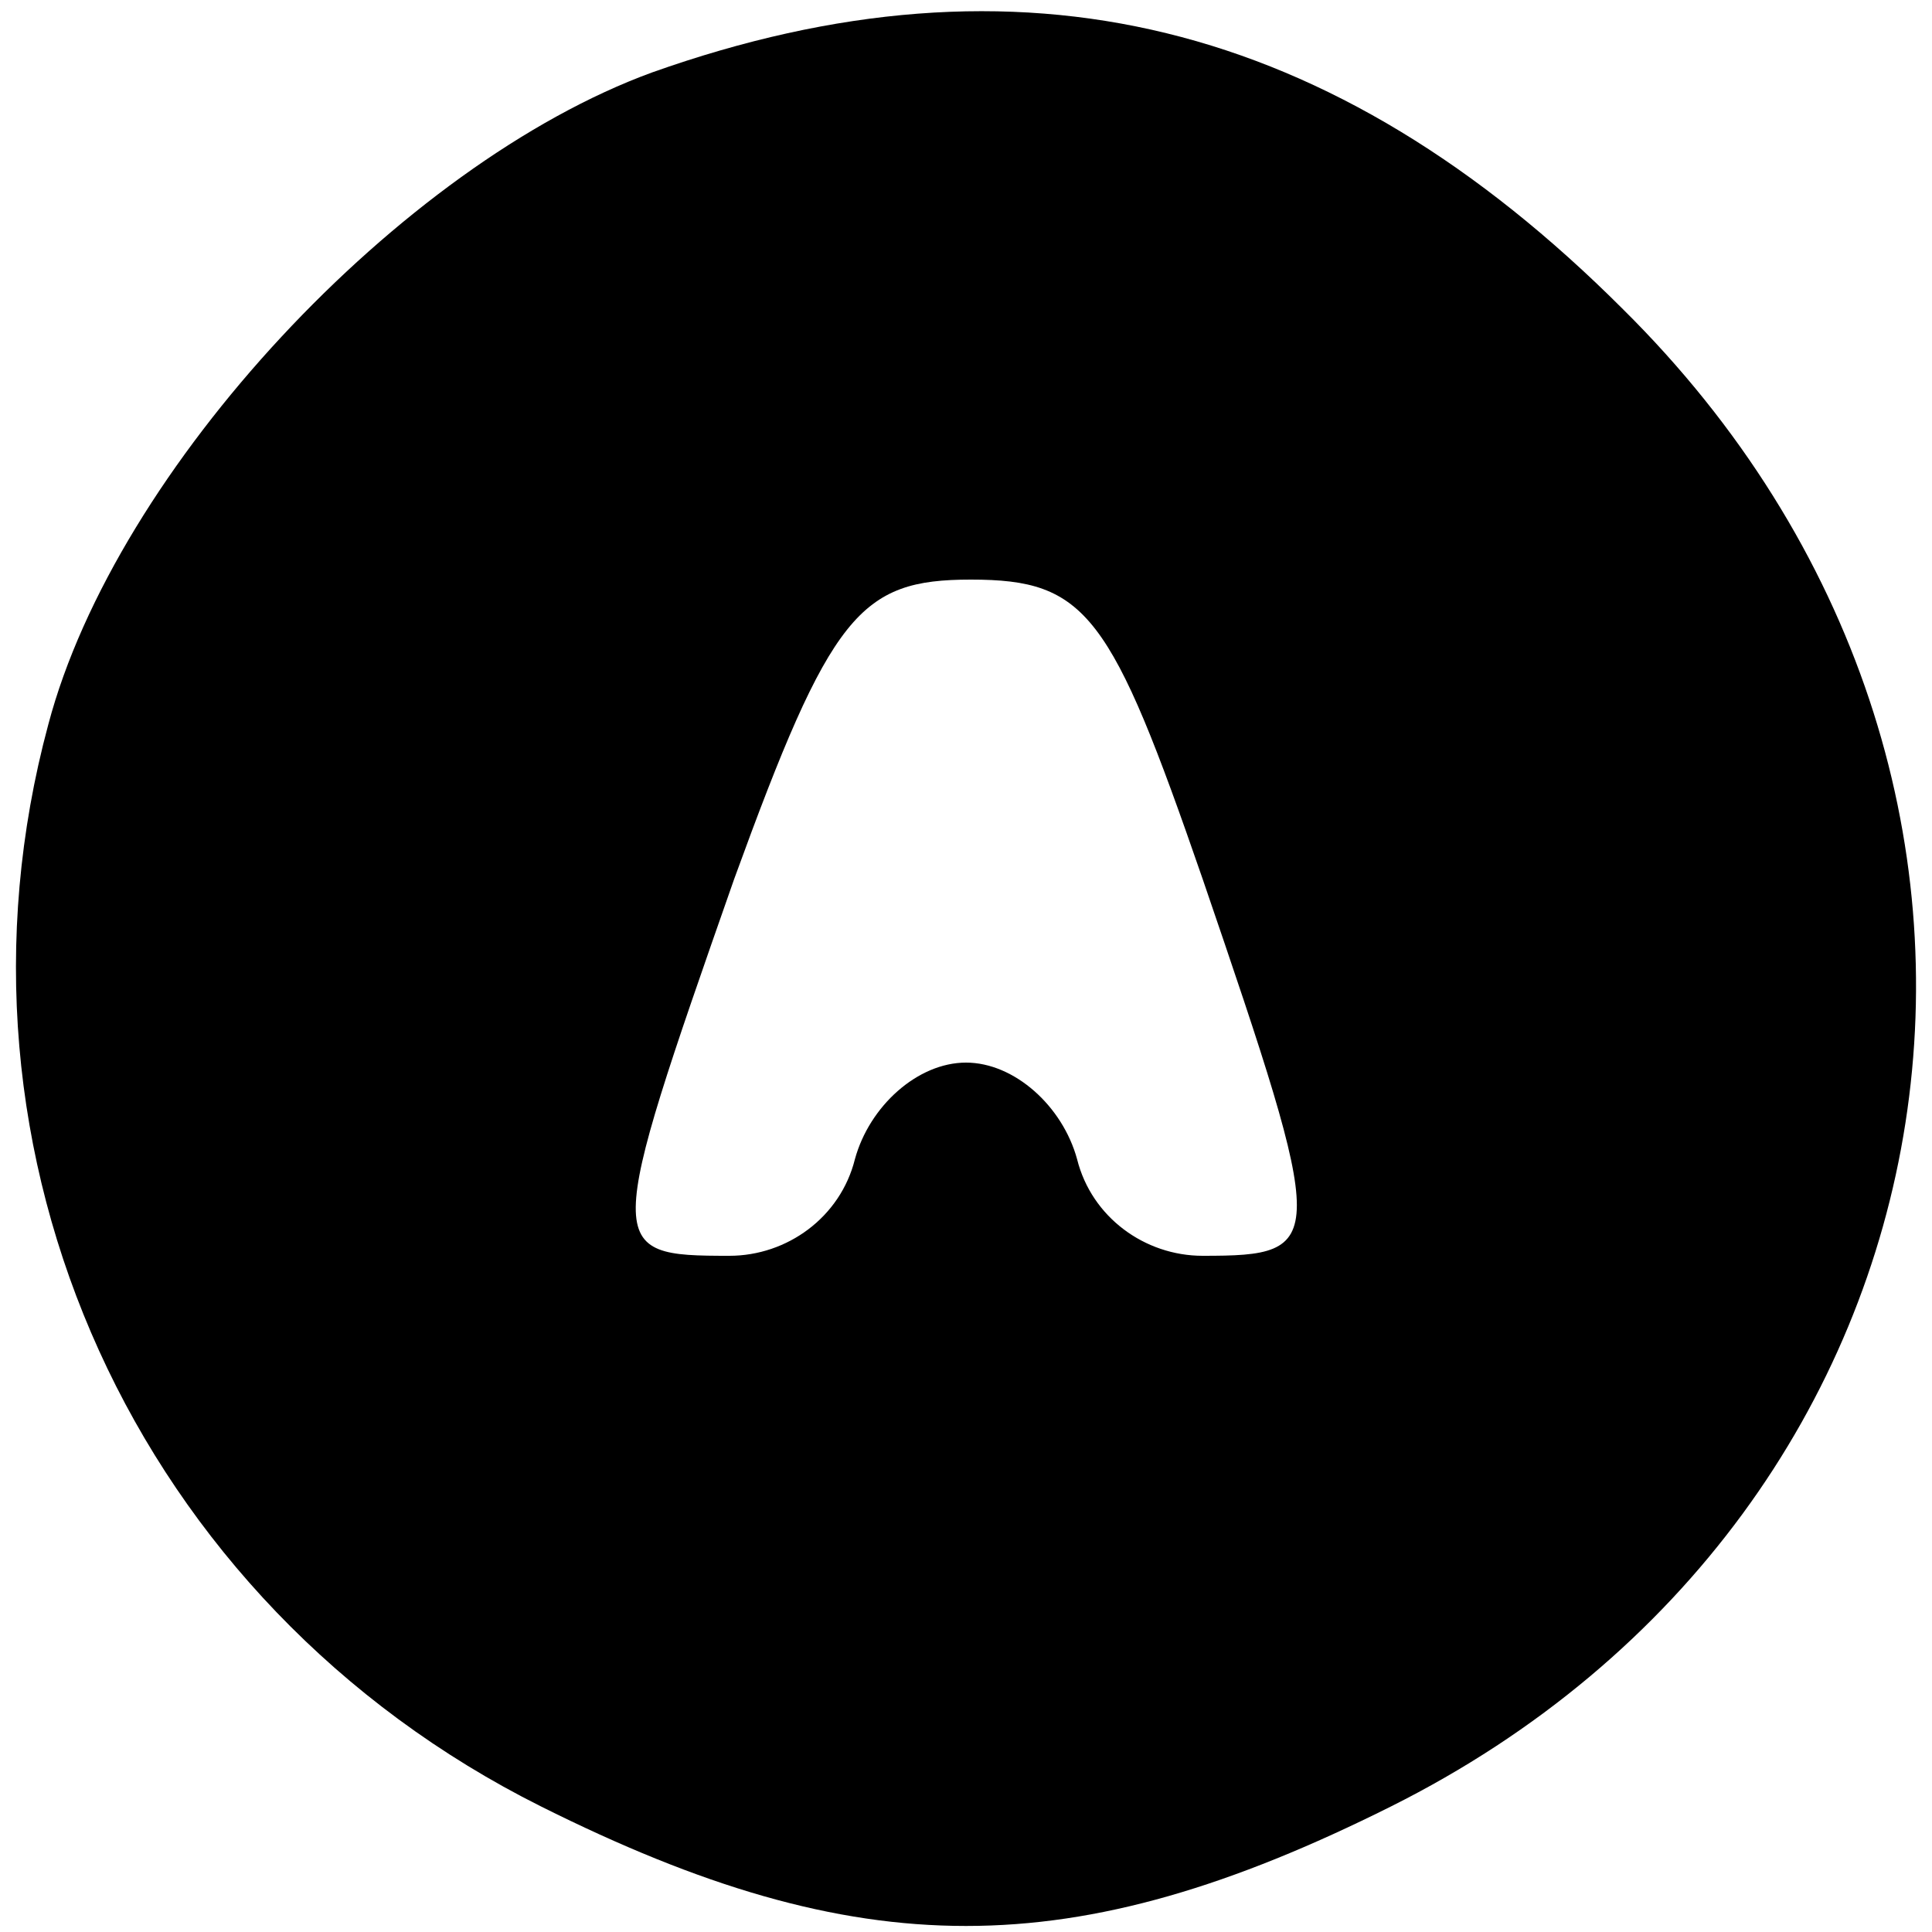 <?xml version="1.0" standalone="no"?>
<!DOCTYPE svg PUBLIC "-//W3C//DTD SVG 20010904//EN"
 "http://www.w3.org/TR/2001/REC-SVG-20010904/DTD/svg10.dtd">
<svg version="1.0" xmlns="http://www.w3.org/2000/svg"
 width="40pt" height="40pt" viewBox="0 0 40 40"
 preserveAspectRatio="xMidYMid meet">

<g transform="translate(0,40) scale(0.1,-0.1)"
fill="#000000" stroke="none">
<path d="M135 385 c-52 -19 -111 -82 -125 -135 -24 -89 18 -182 102 -224 66
-33 110 -33 176 0 122 61 146 213 48 310 -60 60 -125 76 -201 49z m114 -167
c26 -76 26 -78 0 -78 -12 0 -23 8 -26 20 -3 11 -13 20 -23 20 -10 0 -20 -9
-23 -20 -3 -12 -14 -20 -26 -20 -26 0 -26 1 1 78 20 55 26 62 49 62 24 0 29
-7 48 -62z"/>
</g>
</svg>
